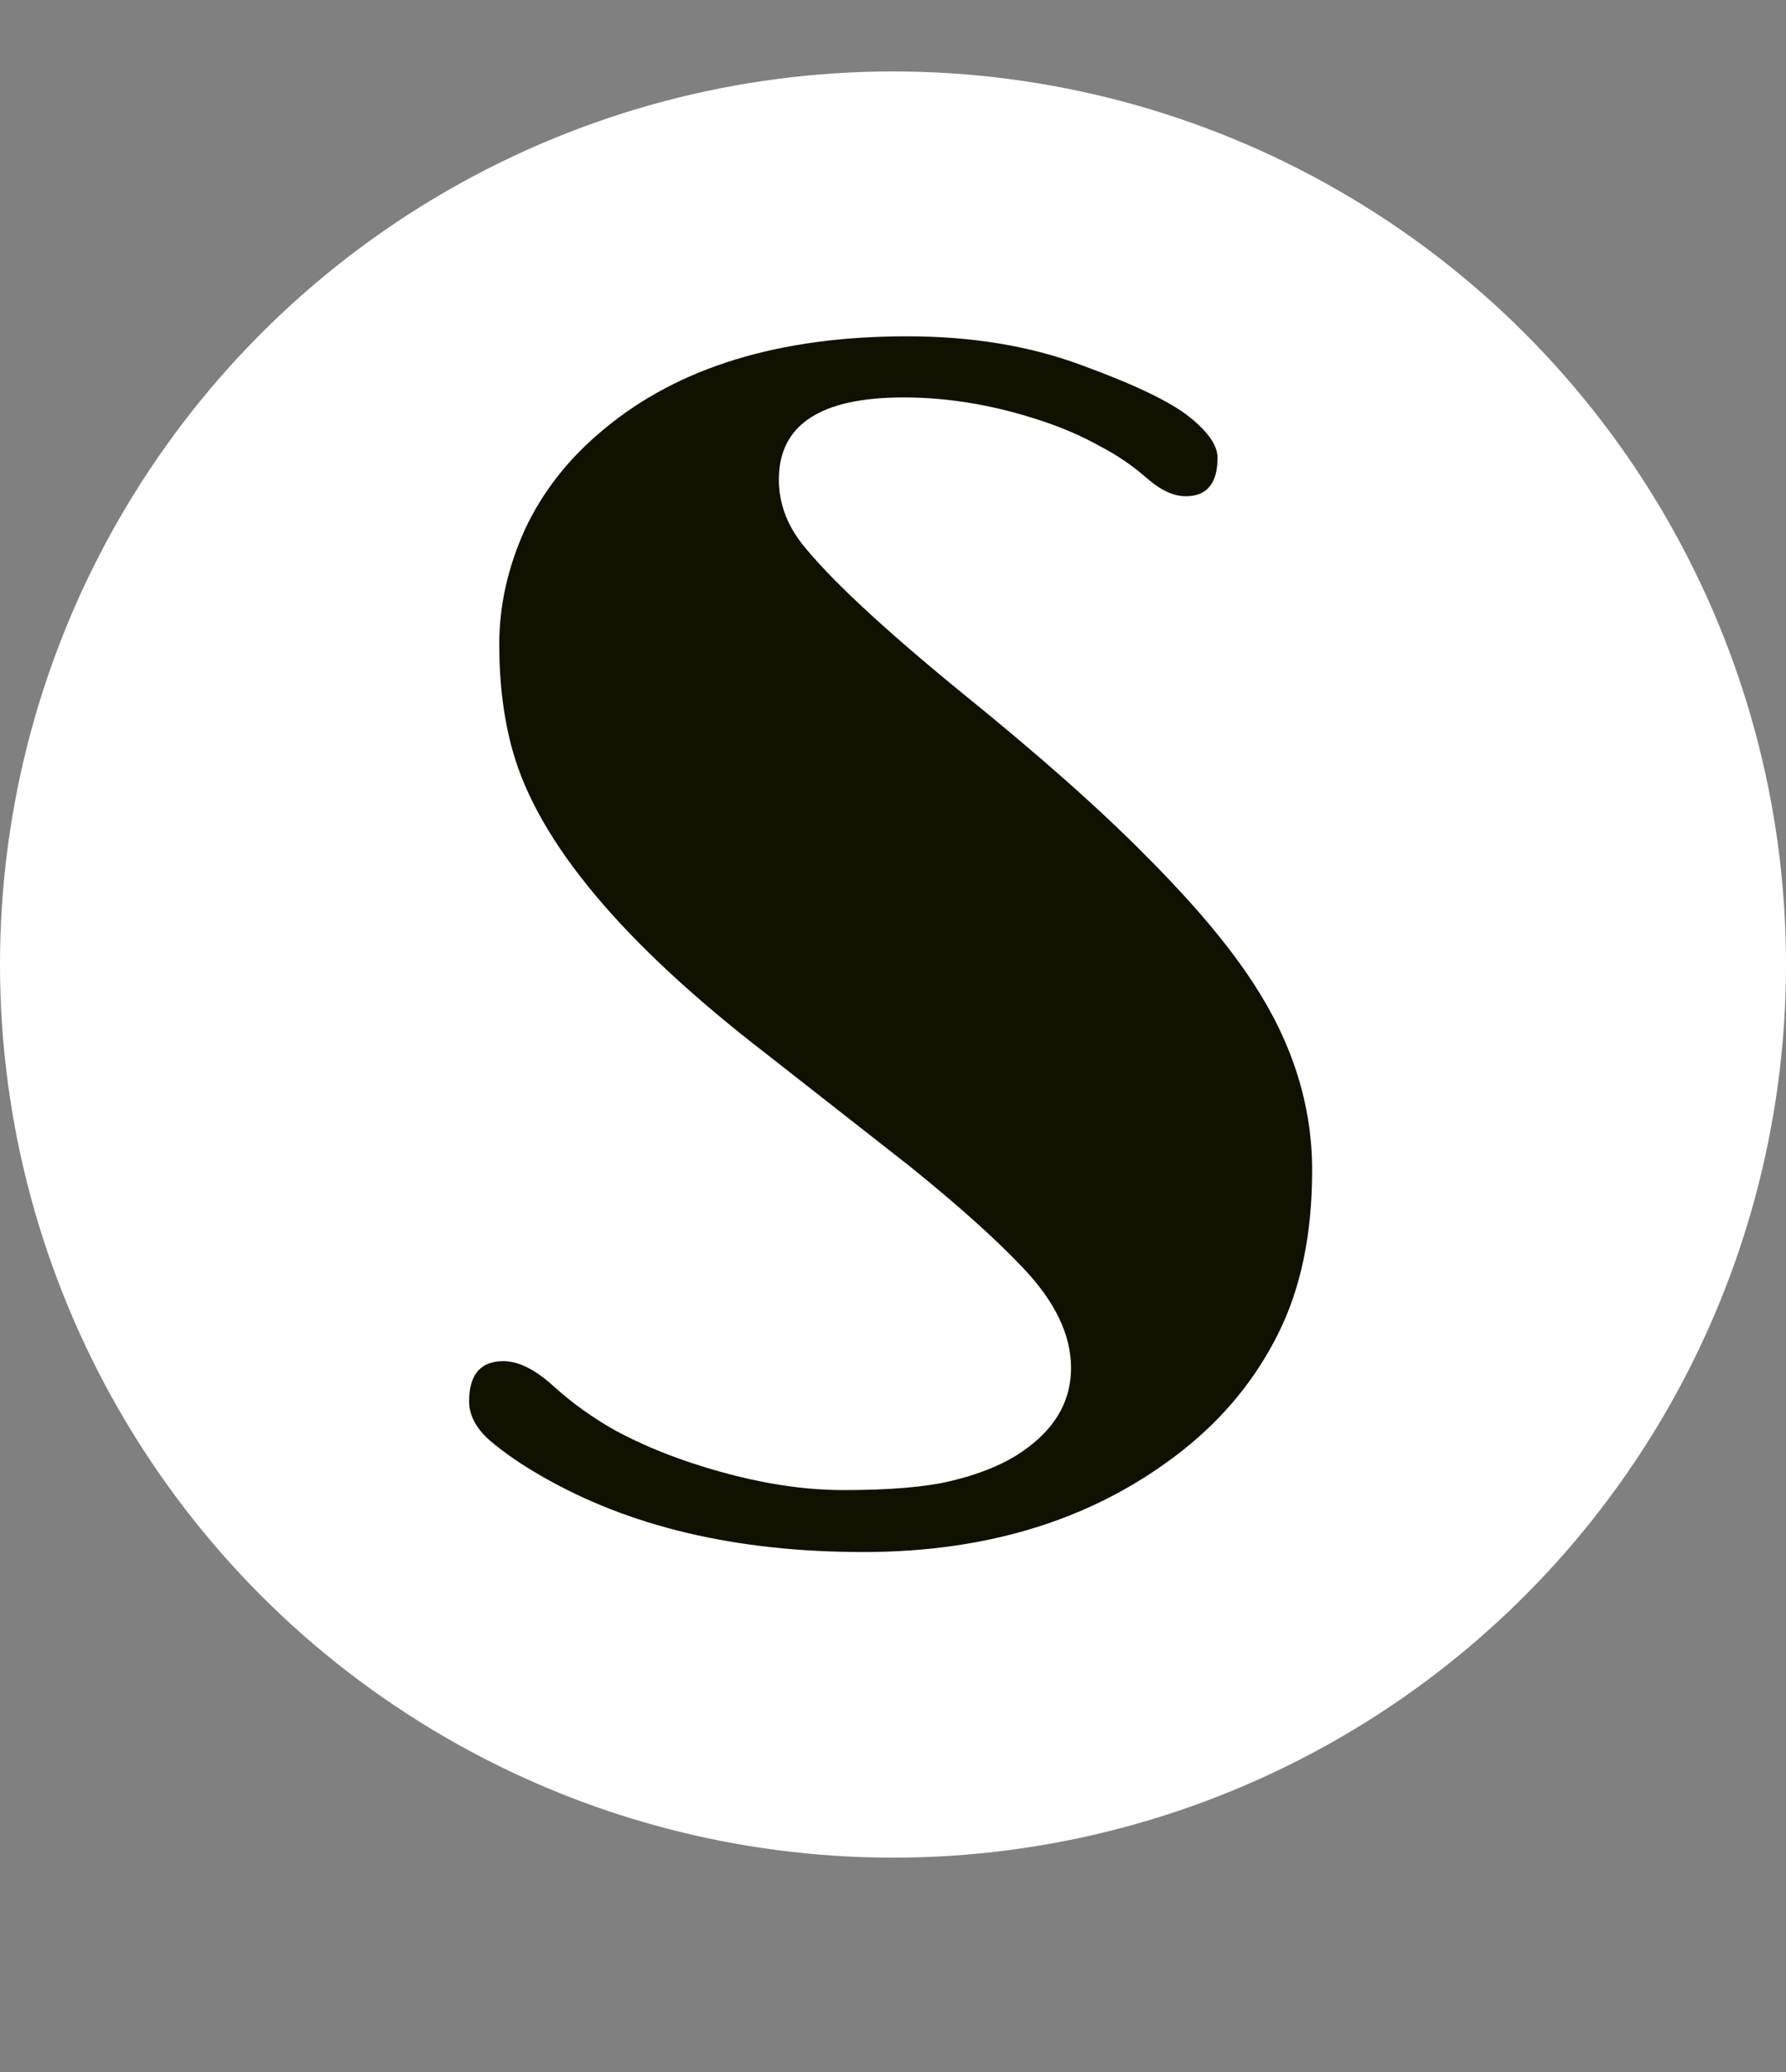 <svg width="50" height="58" viewBox="0 0 50 58" fill="none" xmlns="http://www.w3.org/2000/svg">
<rect x="0" y="0" width="50" height="58" fill="#808080" stroke="none"/>
<circle cx="25" cy="27" r="25" fill="white"/>
<path d="M15.148 41.312C14.602 41 14.125 40.672 13.719 40.328C13.328 39.984 13.133 39.617 13.133 39.227C13.133 38.477 13.453 38.102 14.094 38.102C14.516 38.102 14.984 38.336 15.5 38.805C16.016 39.273 16.594 39.688 17.234 40.047C17.875 40.391 18.57 40.688 19.32 40.938C20.867 41.453 22.297 41.711 23.609 41.711C24.922 41.711 25.93 41.625 26.633 41.453C27.352 41.281 27.953 41.047 28.438 40.75C29.469 40.109 29.984 39.289 29.984 38.289C29.984 37.367 29.539 36.438 28.648 35.5C27.898 34.703 26.836 33.75 25.461 32.641L21.453 29.5C17.438 26.406 15.07 23.578 14.352 21.016C14.102 20.125 13.977 19.133 13.977 18.039C13.977 16.945 14.219 15.867 14.703 14.805C15.203 13.742 15.938 12.812 16.906 12.016C18.984 10.281 21.812 9.414 25.391 9.414C27.219 9.414 28.859 9.688 30.312 10.234C31.766 10.766 32.758 11.242 33.289 11.664C33.82 12.086 34.086 12.469 34.086 12.812C34.086 13.531 33.789 13.891 33.195 13.891C32.852 13.891 32.484 13.719 32.094 13.375C31.703 13.031 31.266 12.734 30.781 12.484C30.312 12.219 29.773 11.984 29.164 11.781C27.852 11.344 26.562 11.125 25.297 11.125C22.969 11.125 21.805 11.891 21.805 13.422C21.805 14.062 22.016 14.656 22.438 15.203C23.188 16.156 24.648 17.523 26.82 19.305C29.008 21.07 30.758 22.617 32.07 23.945C33.398 25.273 34.406 26.469 35.094 27.531C36.188 29.203 36.734 30.945 36.734 32.758C36.734 34.555 36.414 36.086 35.773 37.352C35.148 38.602 34.266 39.68 33.125 40.586C30.719 42.492 27.734 43.445 24.172 43.445C20.609 43.445 17.602 42.734 15.148 41.312Z" fill="#111100"/>
</svg>
